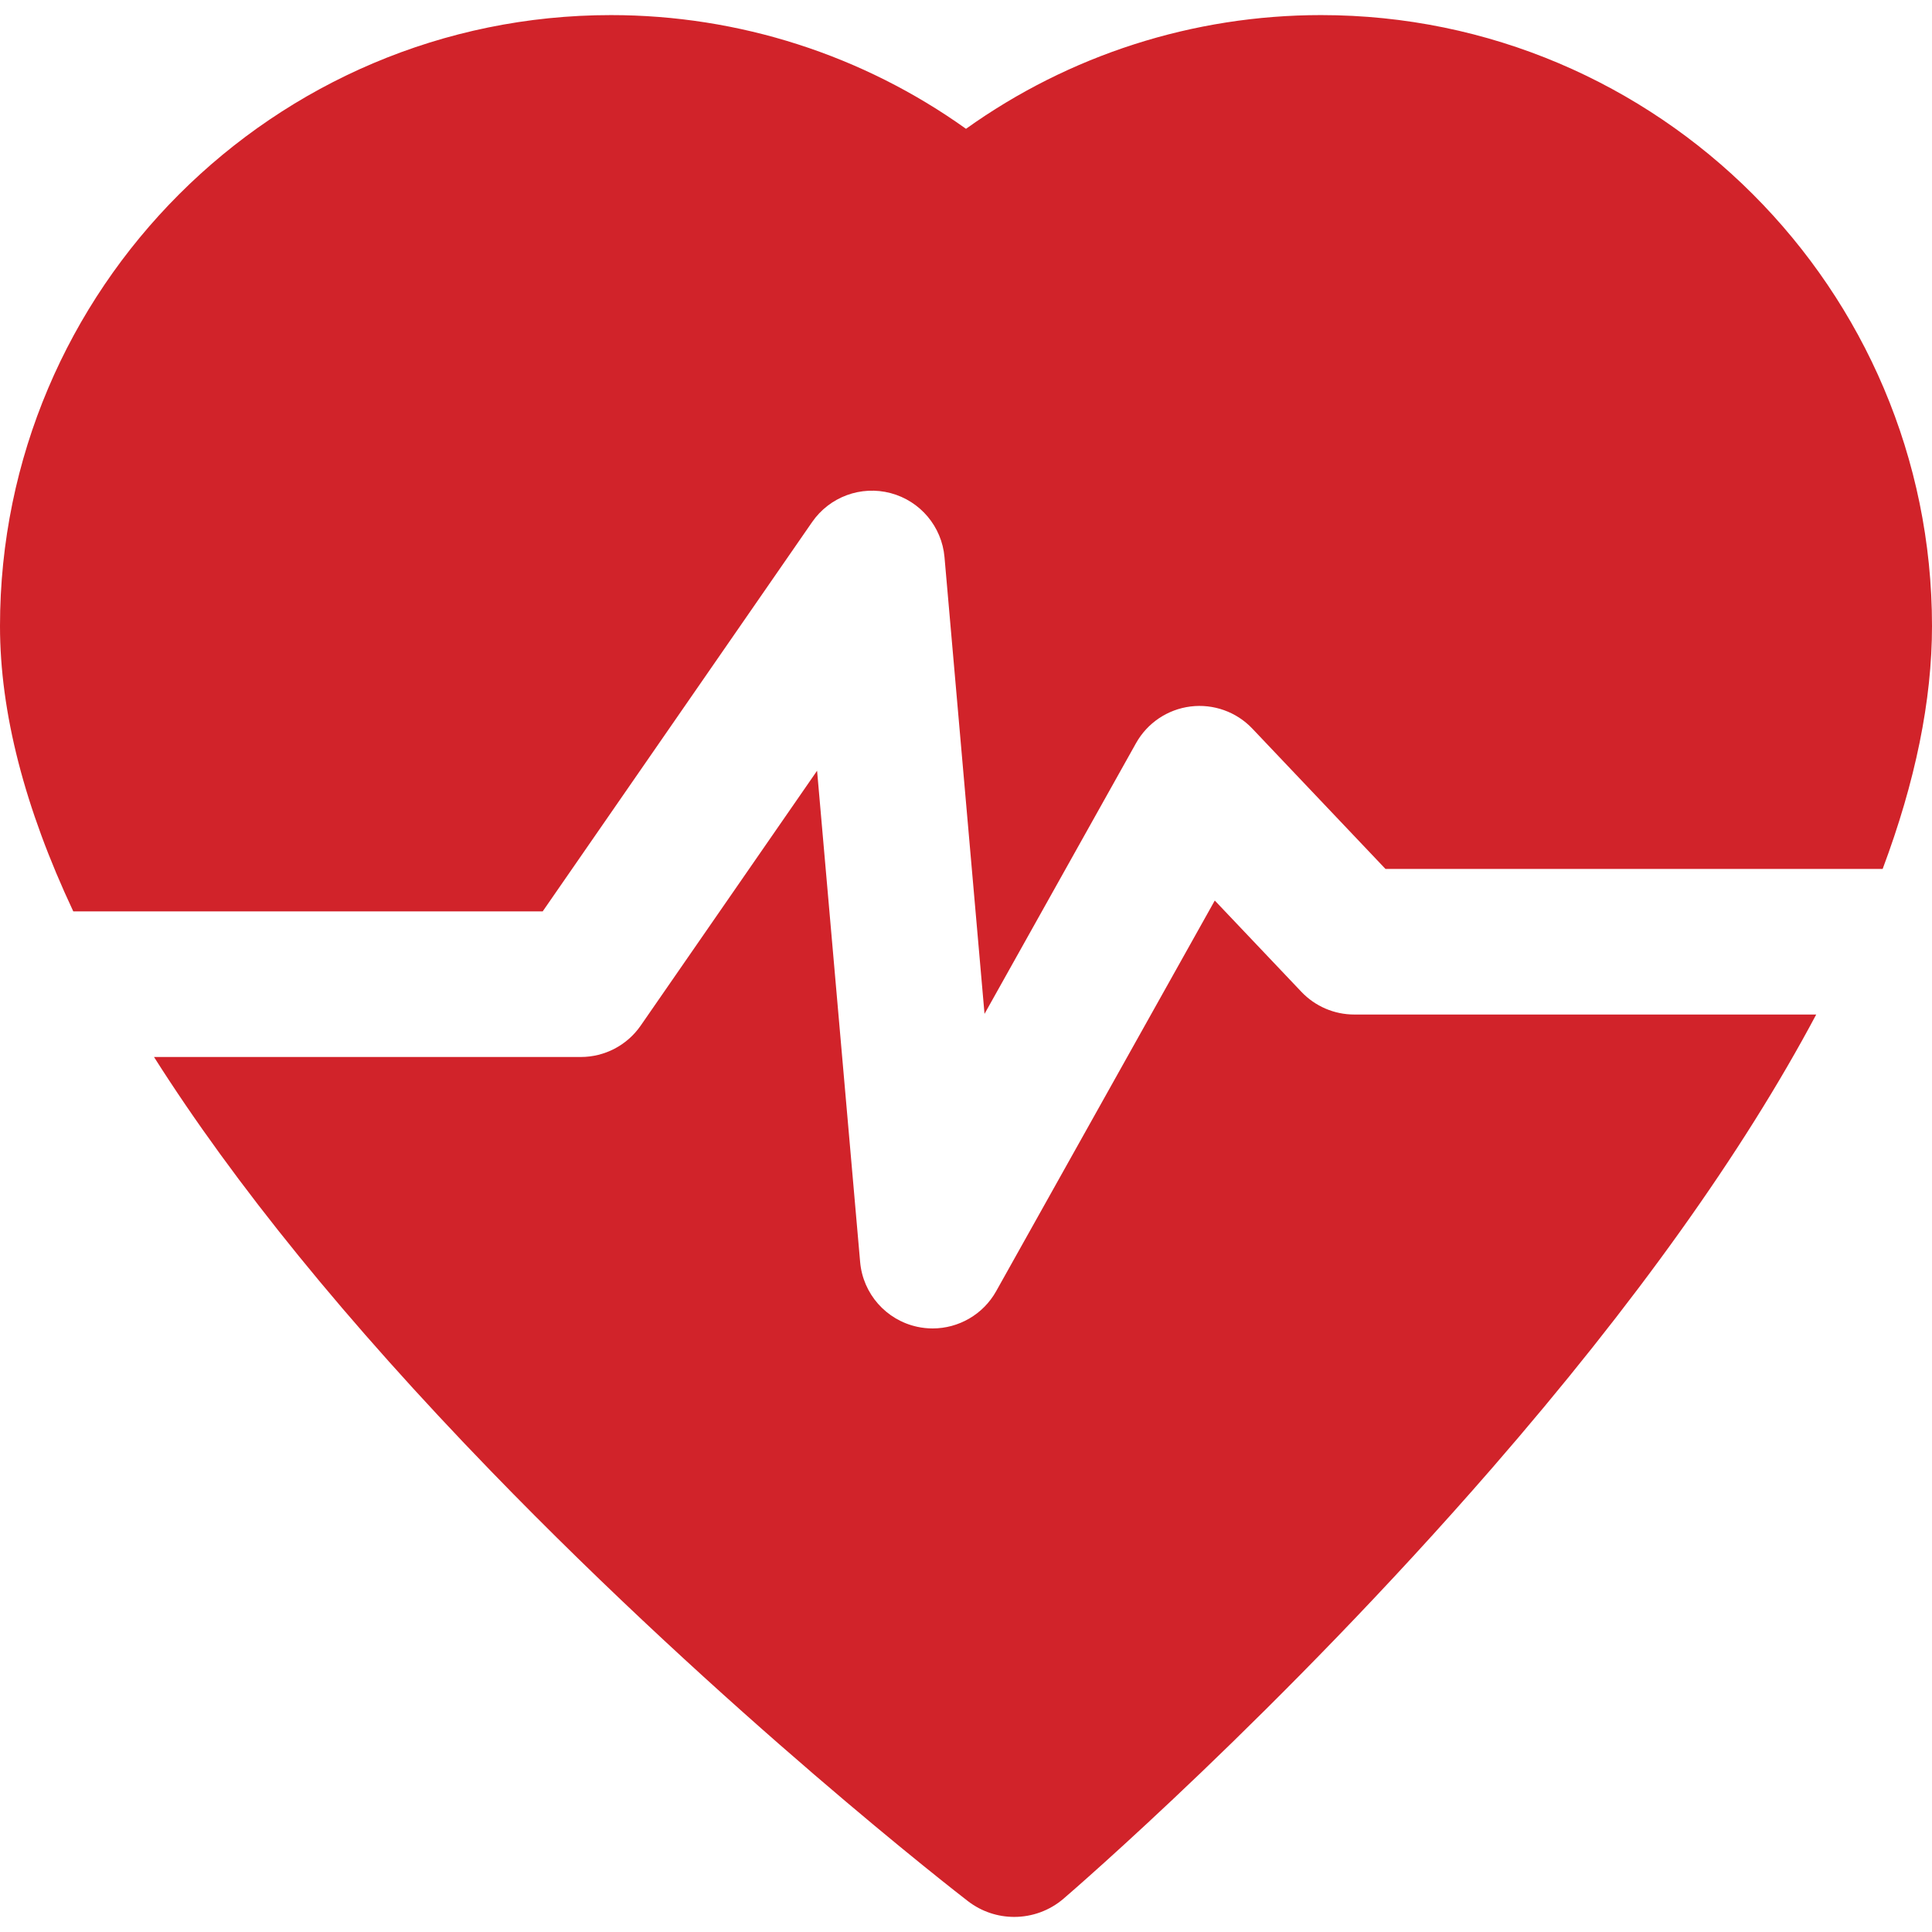 <?xml version="1.0" encoding="iso-8859-1"?>
<!-- Generator: Adobe Illustrator 19.0.0, SVG Export Plug-In . SVG Version: 6.00 Build 0)  -->
<svg xmlns="http://www.w3.org/2000/svg" xmlns:xlink="http://www.w3.org/1999/xlink" version="1.1" id="Layer_1" x="0px" y="0px" viewBox="0 0 512 512" style="enable-background:new 0 0 512 512;" xml:space="preserve" width="512px" height="512px">
<g>
	<g>
		<path d="M358.88,268.861v-0.002c-5.292,0-10.351-2.175-13.993-6.012l-22.958-24.196l-57.936,103.527    c-3.459,6.181-9.952,9.87-16.829,9.872c-1.342,0-2.699-0.14-4.052-0.431c-8.277-1.776-14.431-8.743-15.168-17.178l-11.41-130.191    l-46.748,67.55c-3.602,5.207-9.531,8.312-15.863,8.312H40.811C62.208,313.859,91.963,350.46,130,389.745    c62.466,64.517,123.923,112.083,126.51,114.076c3.623,2.792,7.947,4.18,12.267,4.18c4.675,0,9.341-1.625,13.096-4.851    c2.323-1.997,57.539-49.625,113.639-114.203c37.731-43.435,66.356-83.535,85.802-120.085H358.88z" fill="#D1232A"/>
	</g>
</g>
<g>
	<g>
		<path d="M350.088,3.999c-33.926,0-66.756,10.601-94.088,30.136c-27.332-19.531-60.162-30.134-94.09-30.134    C72.633,4.001,0,76.634,0,165.911c0,22.888,6.515,48.141,19.422,75.621h124.393l71.407-103.183    c4.626-6.684,12.947-9.754,20.803-7.669c7.857,2.082,13.566,8.865,14.276,16.962l10.608,121.046l40.147-71.741    c2.995-5.351,8.354-8.959,14.438-9.721c6.084-0.757,12.169,1.415,16.388,5.863l35.286,37.189h131.753    C507.61,207.094,512,185.605,512,165.91C512,76.631,439.367,3.999,350.088,3.999z" fill="#D1232A"/>
	</g>
</g>
<g>
</g>
<g>
</g>
<g>
</g>
<g>
</g>
<g>
</g>
<g>
</g>
<g>
</g>
<g>
</g>
<g>
</g>
<g>
</g>
<g>
</g>
<g>
</g>
<g>
</g>
<g>
</g>
<g>
</g>
</svg>

